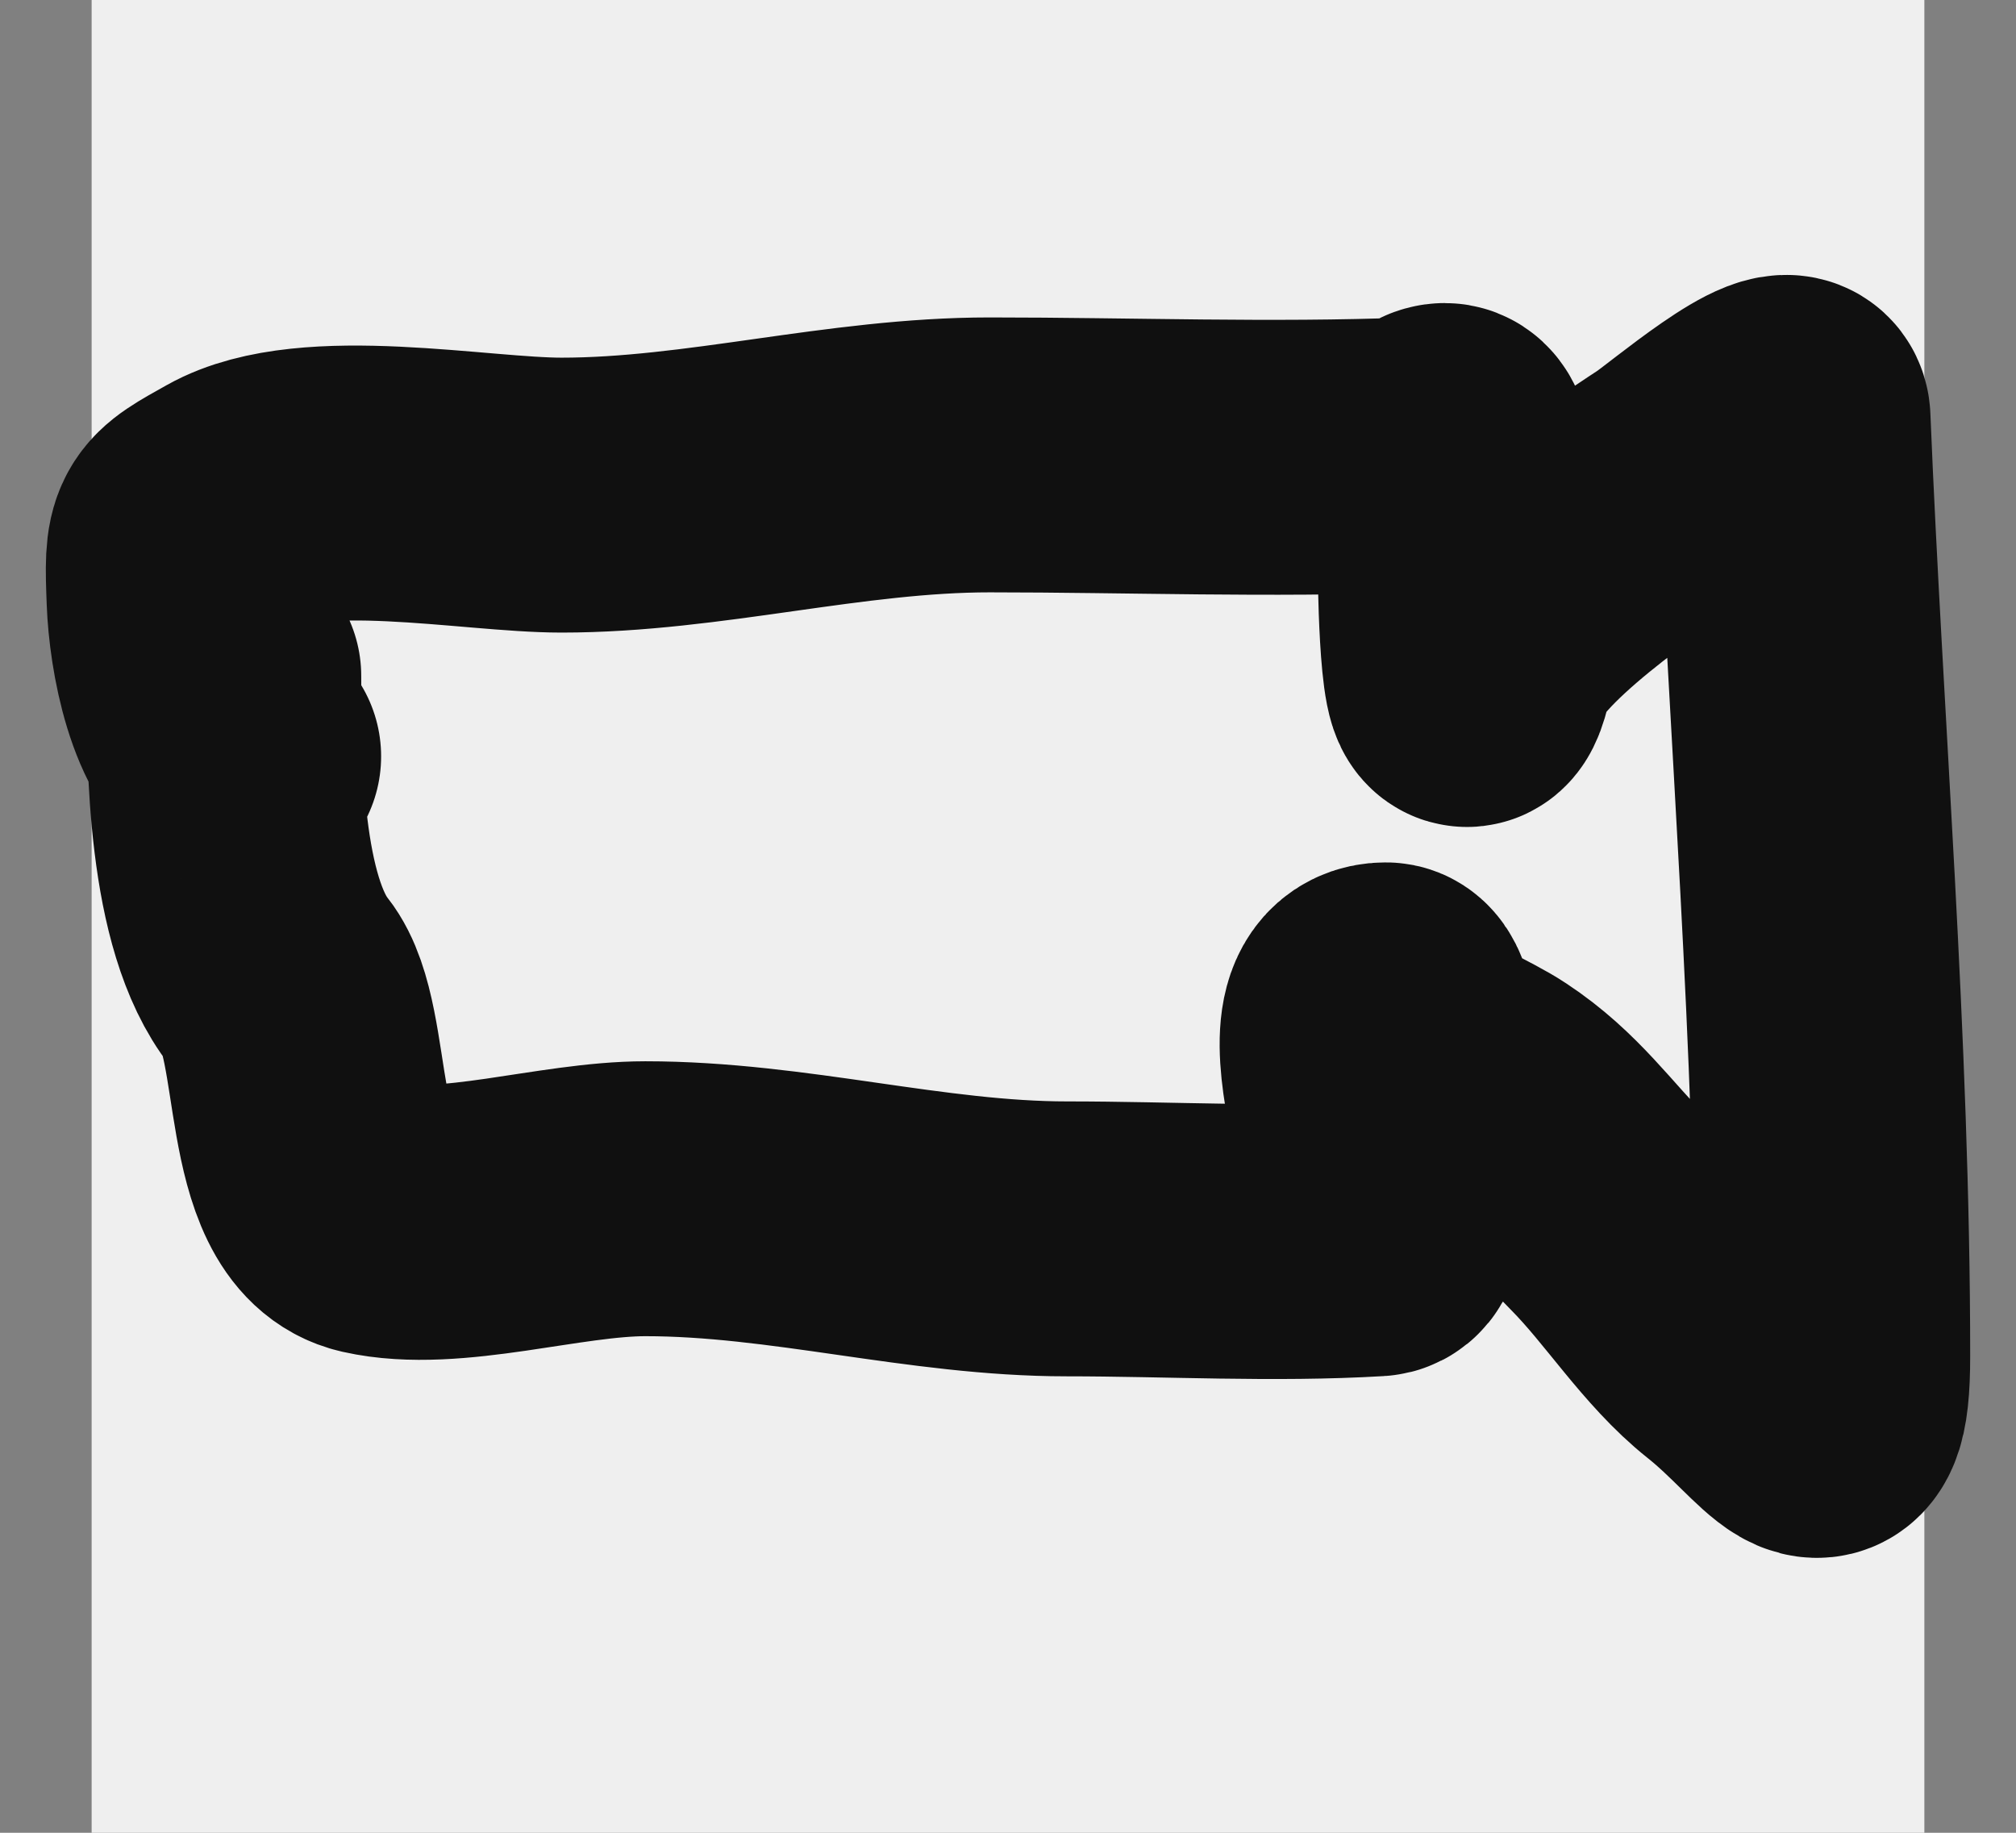 <svg width="22" height="20" viewBox="0 0 22 20" fill="none" xmlns="http://www.w3.org/2000/svg">
<rect x="0" y="0" width="22" height="20" fill="#808080" stroke="none"/>
<g id="Group 55">
<rect id="Rectangle 19" x="1" width="20" height="20" fill="#EFEFEF"/>
<path id="Vector 34" d="M2.442 7.377C2.442 8.327 2.452 9.967 3.044 10.716C3.47 11.254 3.231 13.099 4.068 13.288C4.908 13.477 6.109 13.081 7.042 13.081C8.608 13.081 10.104 13.519 11.643 13.519C12.759 13.519 13.9 13.585 15.014 13.519C15.475 13.492 14.272 10.911 15.123 10.911C15.258 10.911 15.257 11.327 15.352 11.423C15.575 11.649 15.999 11.806 16.267 11.984C16.815 12.346 17.101 12.779 17.567 13.251C18.037 13.726 18.412 14.337 18.916 14.738C19.65 15.321 20 16.083 20 14.799C20 11.386 19.703 7.899 19.567 4.574C19.553 4.236 18.474 5.158 18.266 5.293C17.755 5.626 16.246 6.651 16.11 7.267C15.916 8.151 15.882 6.491 15.882 6.28C15.882 5.86 15.938 5.392 15.87 4.976C15.809 4.608 15.619 4.955 15.4 4.964C13.872 5.023 12.33 4.964 10.8 4.964C9.217 4.964 7.679 5.403 6.127 5.403C5.181 5.403 3.385 5.043 2.551 5.512C1.989 5.828 1.98 5.806 2.009 6.548C2.028 7.058 2.197 8.021 2.659 8.254" stroke="#101010" stroke-width="3" stroke-linecap="round"/>
</g>
</svg>

